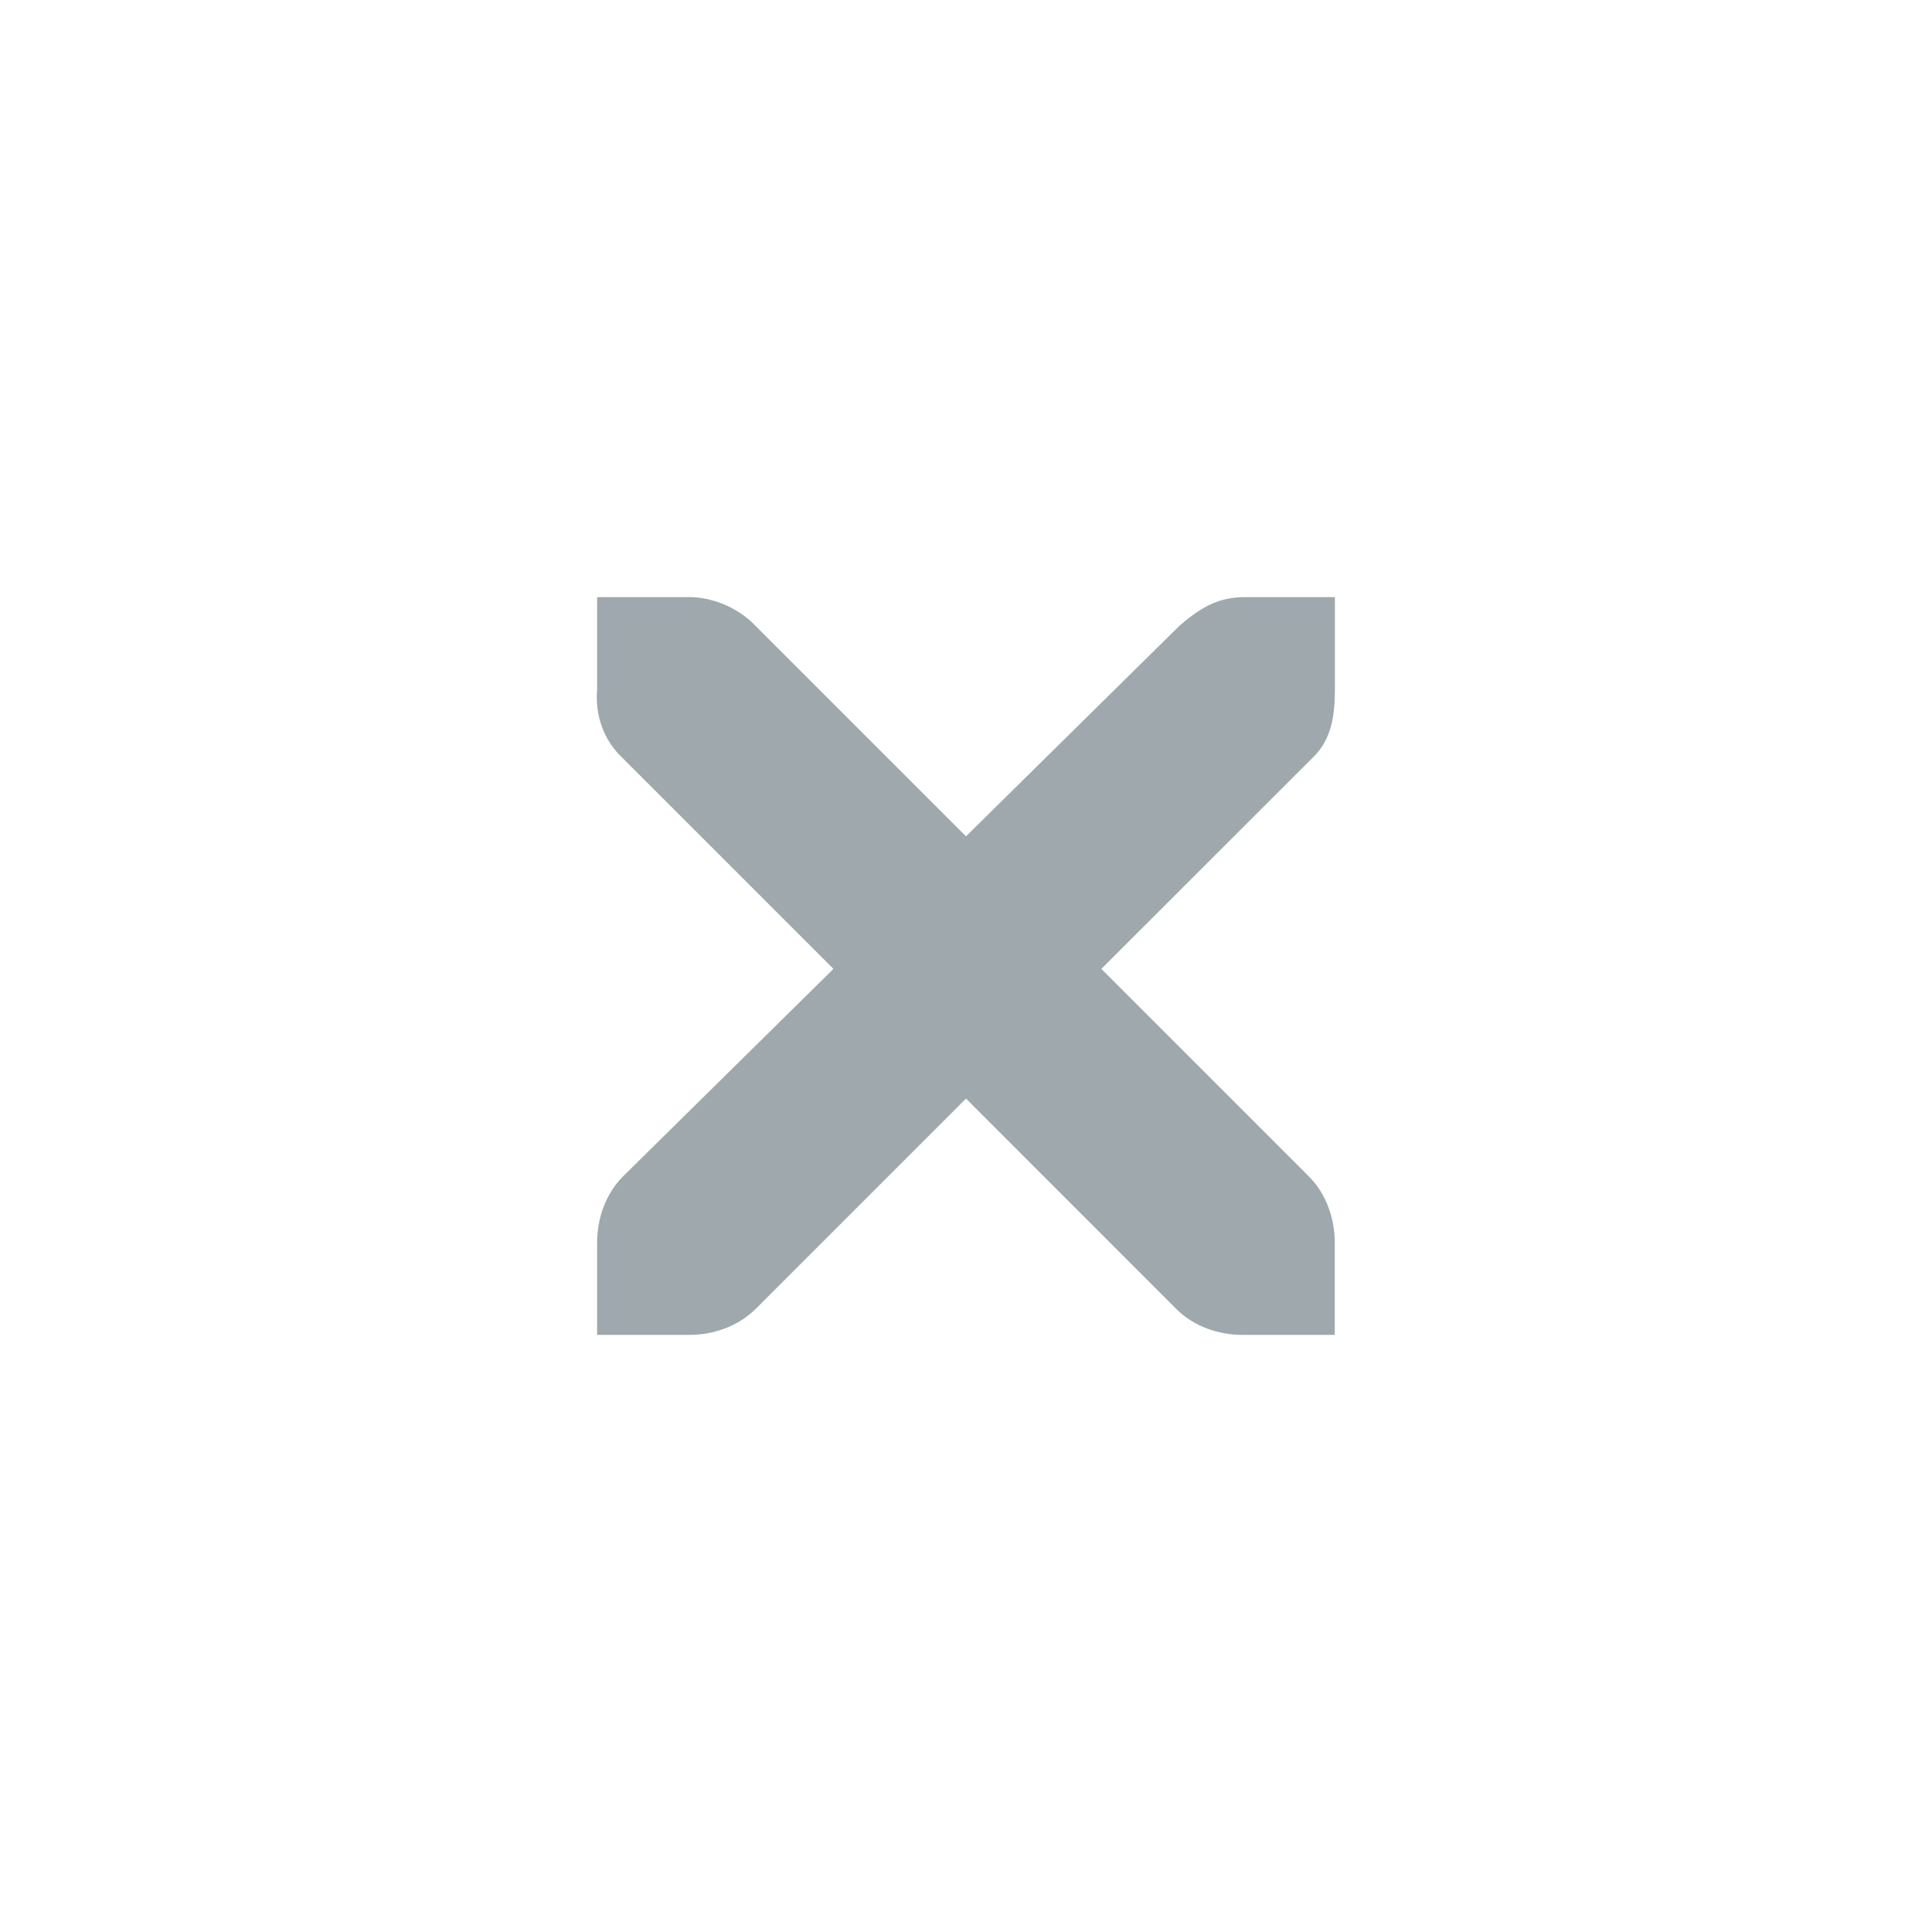 <?xml version="1.0" encoding="UTF-8" standalone="no"?>
<svg
   height="16"
   viewBox="0 0 16 16"
   width="16"
   version="1.1"
   id="svg1"
   xml:space="preserve"
   xmlns="http://www.w3.org/2000/svg"
   xmlns:svg="http://www.w3.org/2000/svg"><defs
     id="defs1" /><path
     d="m 4.945,4.945 h 0.764 0.024 c 0.194,0.009 0.391,0.098 0.525,0.239 l 1.742,1.742 1.766,-1.742 C 9.968,5.008 10.106,4.951 10.291,4.945 h 0.764 V 5.709 c 0,0.218 -0.027,0.421 -0.191,0.573 L 9.121,8.024 10.839,9.742 c 0.143,0.143 0.215,0.346 0.215,0.549 v 0.764 h -0.764 c -0.203,0 -0.406,-0.072 -0.549,-0.215 L 8,9.098 6.258,10.84 C 6.114,10.983 5.911,11.055 5.709,11.055 H 4.945 v -0.764 c 0,-0.203 0.072,-0.406 0.215,-0.549 L 6.902,8.024 5.16,6.282 C 4.999,6.133 4.927,5.924 4.945,5.709 Z m 0,0"
     fill="#9fa9ad"
     id="path1"
     style="display:inline;stroke-width:0.764" /></svg>
